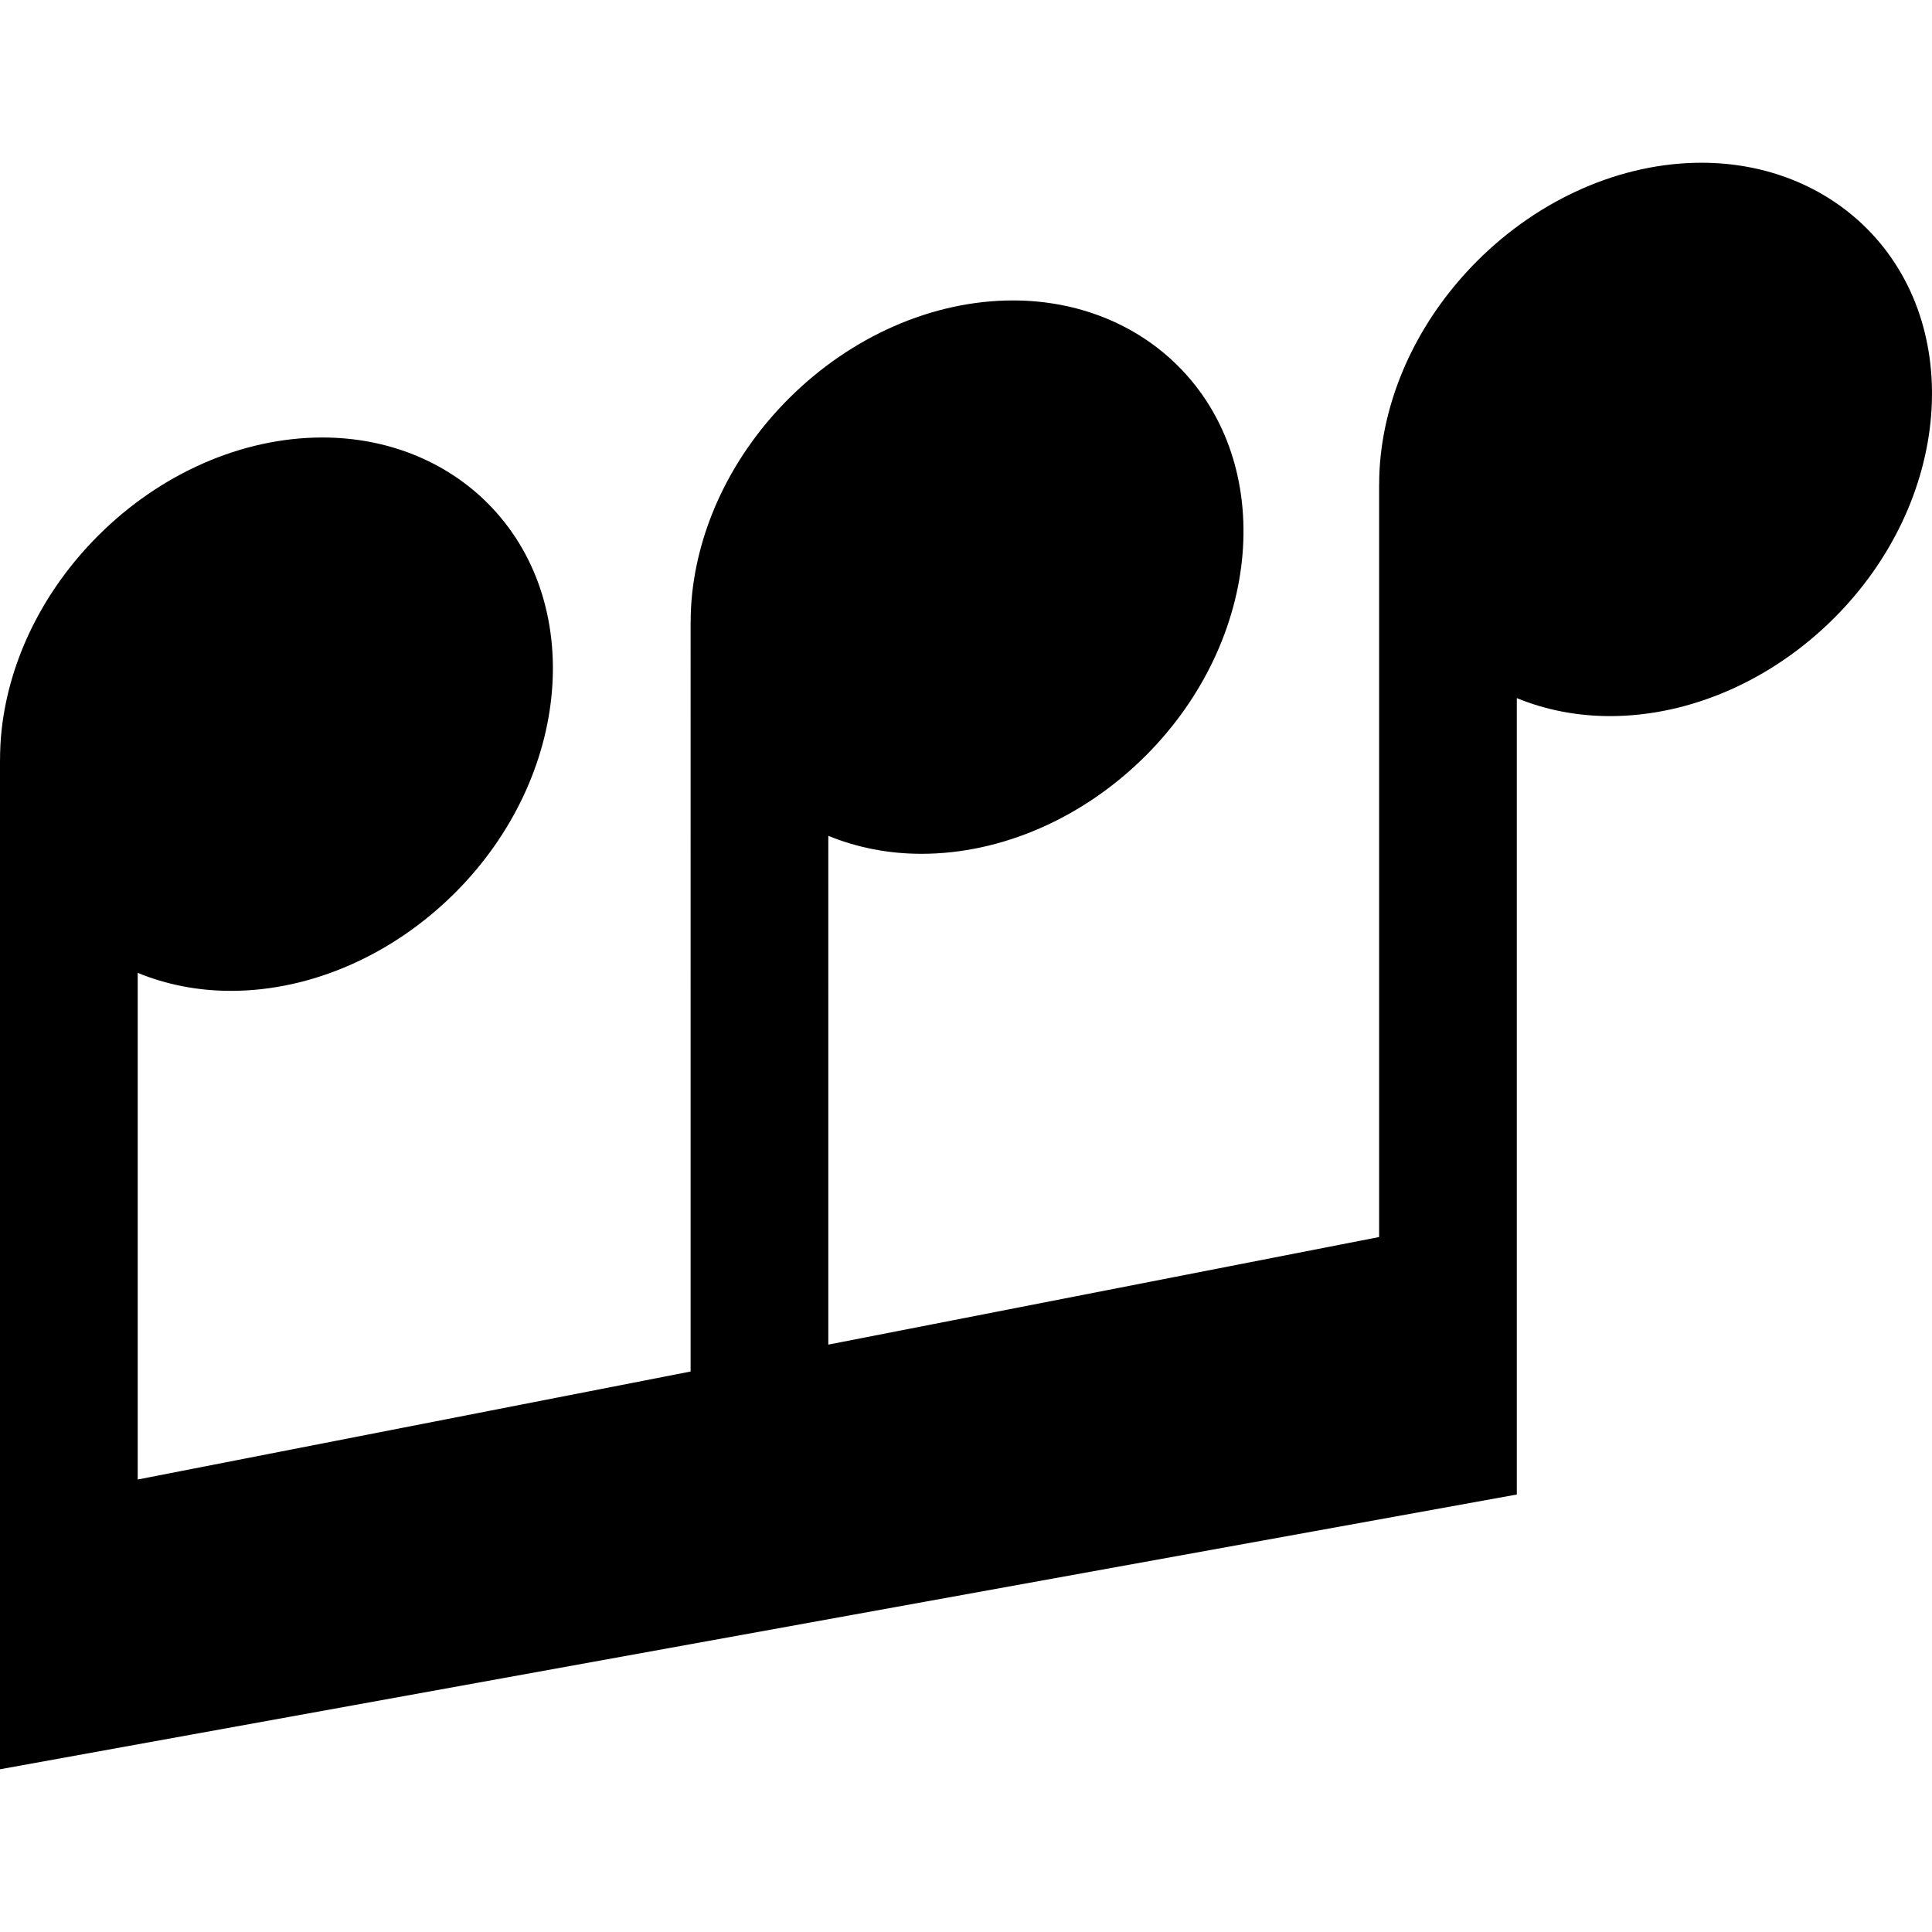 <?xml version="1.0" encoding="iso-8859-1"?>
<!-- Generator: Adobe Illustrator 19.0.0, SVG Export Plug-In . SVG Version: 6.00 Build 0)  -->
<svg version="1.1" id="Capa_1" xmlns="http://www.w3.org/2000/svg" xmlns:xlink="http://www.w3.org/1999/xlink" x="0px" y="0px"
	 viewBox="0 0 420.906 420.906" style="enable-background:new 0 0 420.906 420.906;" xml:space="preserve">
<path id="XMLID_1010_" d="M406.688,49.77c-9.233-9.231-22.016-14.316-35.995-14.316c-17.458,0-35.266,7.796-48.857,21.388
	c-11.843,11.843-19.308,26.842-21.018,42.234c-0.244,2.198-0.354,4.379-0.354,6.537h-0.01V269.5l-120,23.439V182.089
	c6.239,2.564,13.111,3.921,20.305,3.921c17.458,0,35.266-7.796,48.857-21.388c25.344-25.343,28.516-63.407,7.072-84.853
	c-9.233-9.23-22.016-14.316-35.995-14.316c-17.458,0-35.266,7.796-48.857,21.388c-11.843,11.843-19.308,26.842-21.018,42.234
	c-0.244,2.198-0.354,4.379-0.354,6.537h-0.01V298.8L30,322.328v-110.38c6.239,2.564,13.111,3.921,20.305,3.921
	c17.458,0,35.266-7.796,48.857-21.388c25.344-25.343,28.516-63.407,7.072-84.853c-9.232-9.232-22.016-14.316-35.995-14.316
	c-17.458,0-35.266,7.796-48.857,21.388C9.539,128.543,2.074,143.542,0.364,158.935c-0.244,2.198-0.355,4.379-0.354,6.537H0v219.981
	l330.453-59.859V152.089c6.239,2.564,13.111,3.921,20.305,3.921c17.458,0,35.266-7.796,48.857-21.388
	C424.959,109.279,428.131,71.215,406.688,49.77z"/>
<g>
</g>
<g>
</g>
<g>
</g>
<g>
</g>
<g>
</g>
<g>
</g>
<g>
</g>
<g>
</g>
<g>
</g>
<g>
</g>
<g>
</g>
<g>
</g>
<g>
</g>
<g>
</g>
<g>
</g>
</svg>
